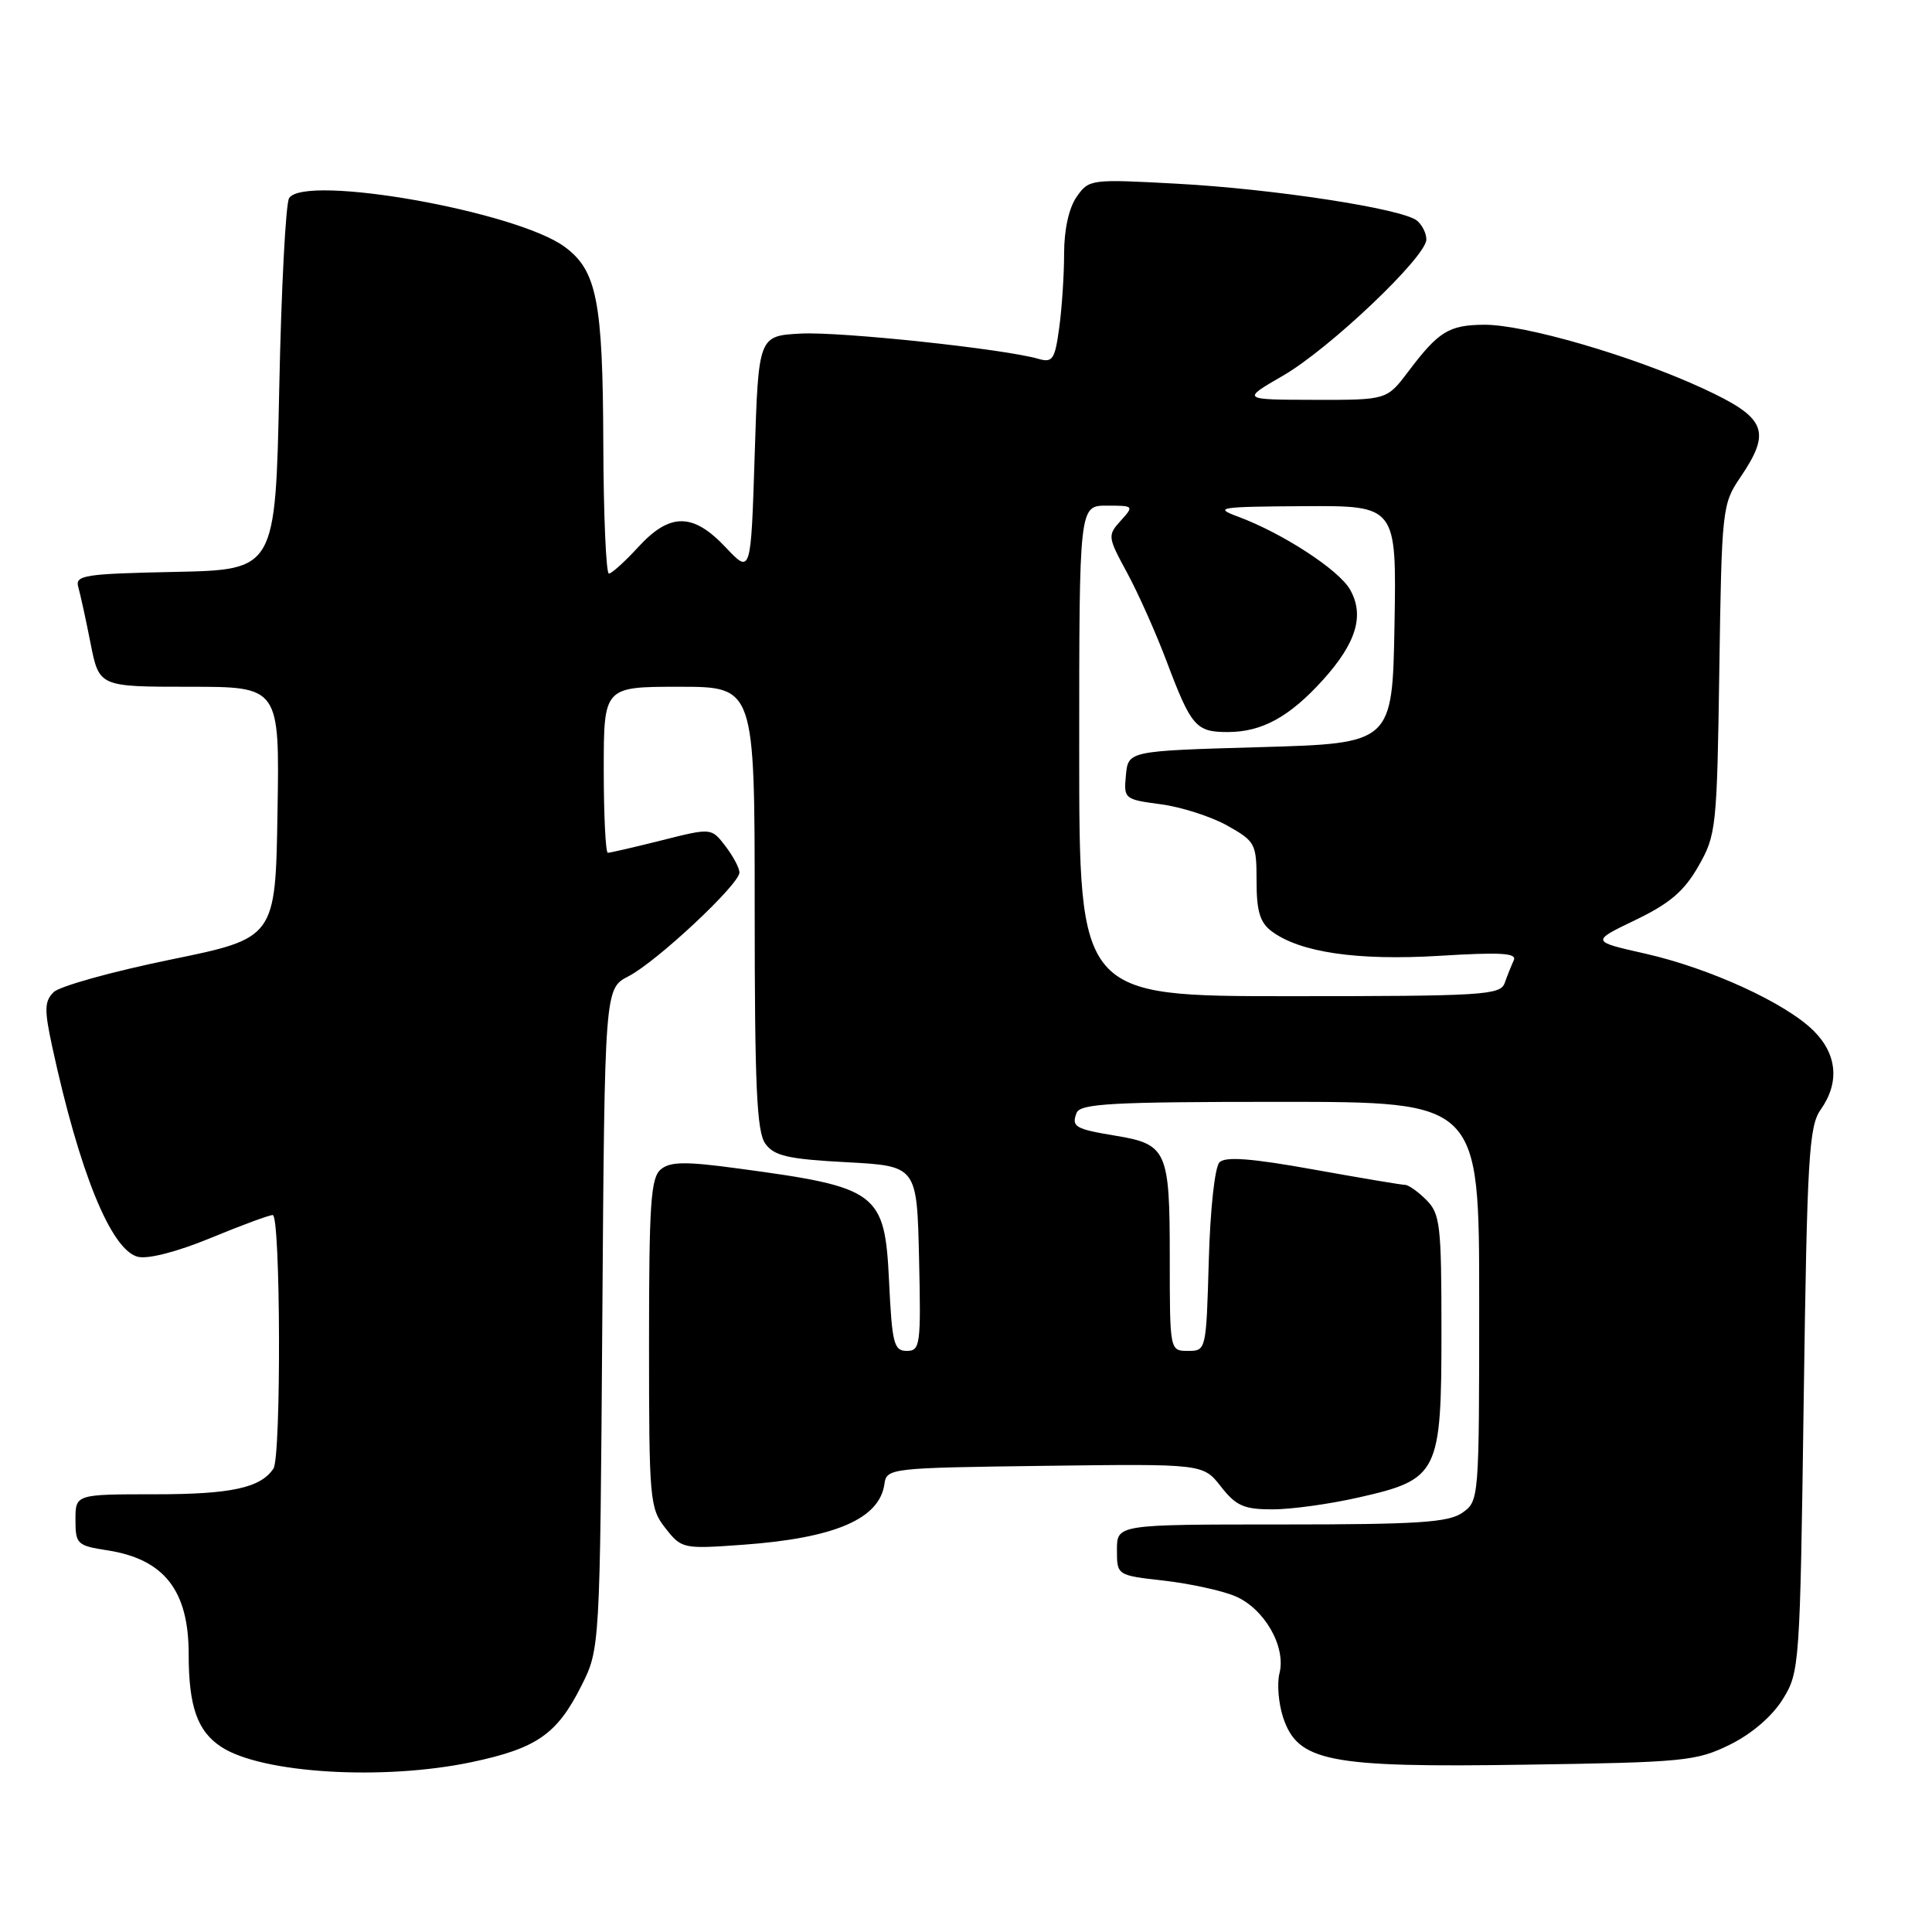 <?xml version="1.0" encoding="UTF-8" standalone="no"?>
<!DOCTYPE svg PUBLIC "-//W3C//DTD SVG 1.1//EN" "http://www.w3.org/Graphics/SVG/1.1/DTD/svg11.dtd" >
<svg xmlns="http://www.w3.org/2000/svg" xmlns:xlink="http://www.w3.org/1999/xlink" version="1.1" viewBox="0 0 256 256">
 <g >
 <path fill="currentColor"
d=" M 62.50 233.49 C 71.10 231.67 73.79 229.81 77.00 223.45 C 79.50 218.50 79.50 218.50 79.81 174.75 C 80.12 130.99 80.12 130.99 83.28 129.36 C 87.06 127.40 98.01 117.15 97.98 115.60 C 97.97 114.99 97.12 113.42 96.11 112.10 C 94.26 109.69 94.26 109.69 87.67 111.35 C 84.05 112.26 80.84 113.00 80.54 113.00 C 80.25 113.00 80.00 108.05 80.00 102.00 C 80.00 91.00 80.00 91.00 90.00 91.00 C 100.00 91.00 100.00 91.00 100.00 120.31 C 100.00 144.01 100.27 149.99 101.42 151.56 C 102.59 153.17 104.44 153.59 112.17 154.00 C 121.50 154.50 121.50 154.50 121.78 166.75 C 122.04 178.24 121.94 179.00 120.15 179.00 C 118.45 179.00 118.20 178.03 117.81 169.87 C 117.24 157.95 116.42 157.33 97.81 154.83 C 90.82 153.88 88.81 153.91 87.56 154.95 C 86.23 156.05 86.00 159.51 86.00 177.99 C 86.00 198.81 86.09 199.85 88.18 202.50 C 90.32 205.22 90.50 205.26 98.43 204.69 C 110.62 203.81 116.53 201.27 117.19 196.65 C 117.49 194.54 117.89 194.50 138.46 194.23 C 159.42 193.96 159.42 193.96 161.78 196.98 C 163.78 199.54 164.83 200.00 168.63 200.00 C 171.09 200.00 176.23 199.29 180.04 198.42 C 190.62 196.02 191.00 195.26 191.00 176.37 C 191.00 162.33 190.83 160.83 189.00 159.00 C 187.90 157.90 186.63 157.00 186.17 157.00 C 185.72 157.00 180.25 156.08 174.02 154.96 C 165.85 153.49 162.38 153.22 161.59 154.01 C 160.97 154.63 160.36 160.20 160.17 167.05 C 159.83 178.93 159.82 179.00 157.42 179.00 C 155.00 179.00 155.00 179.00 155.00 166.57 C 155.00 152.44 154.63 151.61 147.77 150.48 C 142.46 149.60 141.95 149.30 142.65 147.47 C 143.13 146.23 147.32 146.00 169.61 146.00 C 196.00 146.00 196.00 146.00 196.00 172.44 C 196.00 198.64 195.98 198.90 193.78 200.44 C 191.93 201.74 187.87 202.00 169.78 202.00 C 148.00 202.00 148.00 202.00 148.00 205.37 C 148.00 208.74 148.00 208.74 154.21 209.44 C 157.62 209.83 161.87 210.75 163.64 211.49 C 167.51 213.11 170.43 218.17 169.54 221.71 C 169.19 223.08 169.41 225.70 170.01 227.54 C 171.96 233.44 175.97 234.23 202.12 233.83 C 223.15 233.52 224.78 233.36 229.21 231.18 C 232.10 229.76 234.81 227.43 236.21 225.18 C 238.46 221.57 238.51 220.84 239.00 185.50 C 239.45 153.32 239.69 149.24 241.25 147.03 C 243.77 143.47 243.44 139.71 240.34 136.61 C 236.65 132.92 226.57 128.30 218.00 126.36 C 210.81 124.74 210.81 124.74 216.69 121.91 C 221.23 119.73 223.15 118.10 225.04 114.79 C 227.41 110.65 227.51 109.73 227.82 88.69 C 228.13 67.50 228.21 66.78 230.57 63.30 C 234.78 57.10 234.06 55.36 225.65 51.47 C 216.30 47.15 201.99 42.99 196.64 43.03 C 191.98 43.07 190.62 43.91 186.59 49.25 C 183.76 53.00 183.76 53.00 174.13 52.98 C 164.50 52.96 164.50 52.96 170.00 49.78 C 176.14 46.24 189.00 34.02 189.00 31.73 C 189.00 30.91 188.44 29.79 187.75 29.23 C 185.81 27.65 168.75 25.03 155.91 24.34 C 144.52 23.72 144.29 23.75 142.66 26.08 C 141.64 27.54 141.00 30.42 141.00 33.58 C 141.00 36.41 140.71 40.84 140.35 43.44 C 139.78 47.64 139.47 48.09 137.60 47.55 C 132.98 46.22 111.41 43.93 106.13 44.20 C 100.50 44.50 100.50 44.50 100.00 60.29 C 99.50 76.07 99.50 76.07 96.17 72.54 C 91.82 67.92 88.77 67.91 84.56 72.50 C 82.80 74.42 81.05 76.00 80.68 76.00 C 80.31 76.00 79.97 68.24 79.94 58.75 C 79.88 39.92 79.09 35.86 74.84 32.72 C 68.49 28.01 40.39 23.03 38.31 26.25 C 37.86 26.94 37.27 38.30 37.00 51.50 C 36.50 75.50 36.50 75.50 23.19 75.78 C 11.16 76.03 9.93 76.22 10.37 77.78 C 10.64 78.73 11.38 82.09 12.00 85.25 C 13.14 91.00 13.14 91.00 25.10 91.00 C 37.05 91.00 37.05 91.00 36.77 107.66 C 36.50 124.31 36.50 124.31 22.52 127.17 C 14.83 128.75 7.89 130.68 7.10 131.47 C 5.88 132.69 5.86 133.80 6.92 138.70 C 10.53 155.36 14.72 165.64 18.26 166.53 C 19.60 166.87 23.48 165.87 27.89 164.05 C 31.95 162.37 35.66 161.00 36.14 161.00 C 37.18 161.00 37.28 193.04 36.23 194.60 C 34.53 197.15 30.63 198.00 20.57 198.00 C 10.00 198.00 10.00 198.00 10.00 201.39 C 10.00 204.60 10.22 204.81 14.25 205.43 C 21.75 206.60 25.00 210.74 25.00 219.16 C 25.00 226.12 26.15 229.40 29.33 231.48 C 34.69 234.99 50.77 235.96 62.50 233.49 Z  M 143.00 99.50 C 143.00 67.00 143.00 67.00 146.65 67.00 C 150.25 67.00 150.28 67.03 148.50 69.00 C 146.74 70.94 146.77 71.15 149.35 75.90 C 150.81 78.59 153.17 83.88 154.59 87.65 C 157.84 96.27 158.47 97.00 162.67 97.00 C 167.21 97.00 170.86 95.00 175.30 90.09 C 179.72 85.19 180.82 81.55 178.90 78.14 C 177.43 75.52 169.96 70.65 164.00 68.44 C 160.79 67.25 161.53 67.14 172.78 67.07 C 185.05 67.00 185.05 67.00 184.78 82.75 C 184.50 98.50 184.50 98.50 167.00 99.00 C 149.50 99.50 149.50 99.50 149.19 102.71 C 148.89 105.85 148.98 105.93 153.82 106.57 C 156.54 106.93 160.51 108.21 162.63 109.40 C 166.34 111.49 166.50 111.79 166.50 116.74 C 166.50 120.74 166.95 122.24 168.50 123.40 C 172.27 126.21 179.85 127.31 190.76 126.65 C 198.88 126.15 201.04 126.28 200.58 127.25 C 200.26 127.94 199.72 129.29 199.38 130.25 C 198.82 131.86 196.54 132.00 170.88 132.00 C 143.00 132.00 143.00 132.00 143.00 99.50 Z "/>
</g>
</svg>